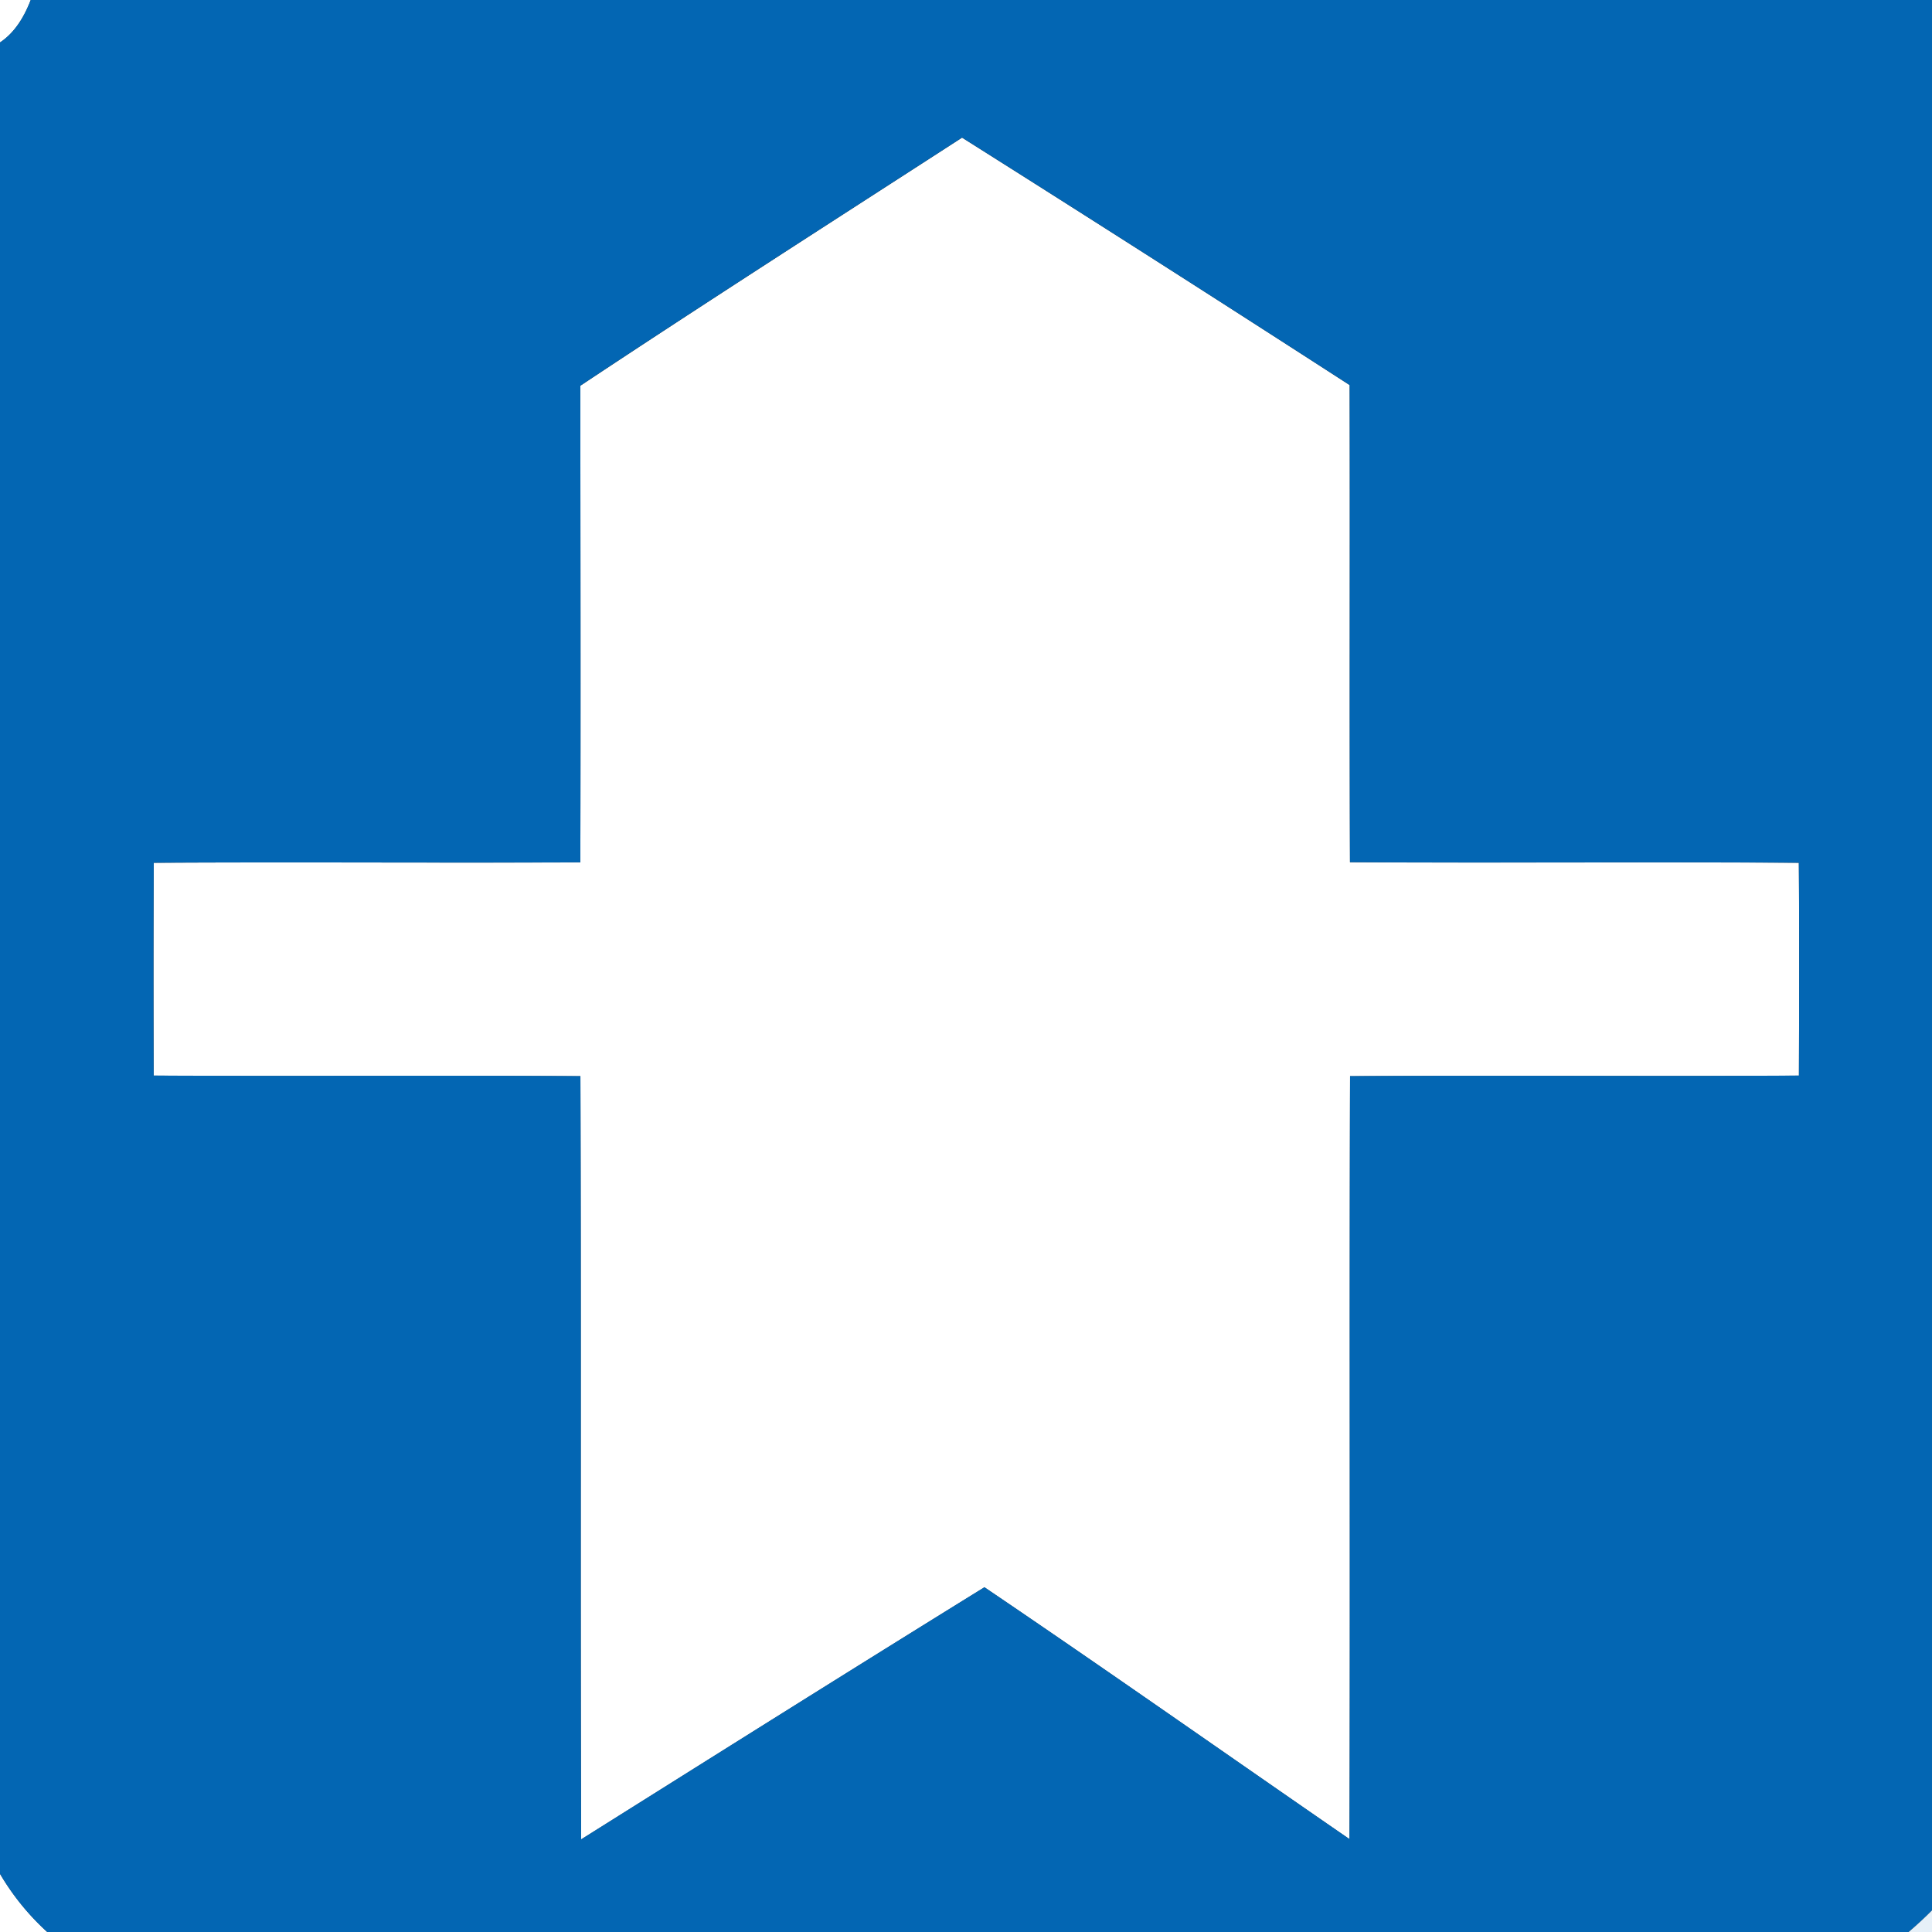 <svg xmlns="http://www.w3.org/2000/svg" width="24" height="24">
    <rect width="100%" height="100%" fill="#333333" stroke="none"/>
    <path fill="#fff" d="M0 0h.382C.302.206.188.403 0 .528V0zM7.209 4.792c1.57-1.042 3.158-2.058 4.742-3.082a529.269 529.269 0 0 1 4.815 3.074c.005 1.976-.003 3.951.004 5.927 1.858.011 3.717-.005 5.576.007.007.882.004 1.764.001 2.644-1.858.011-3.717-.004-5.576.007-.009 3.16.003 6.32-.007 9.478-1.512-1.042-3.014-2.1-4.535-3.129-1.675 1.036-3.341 2.084-5.01 3.132-.011-3.16.001-6.321-.009-9.481-1.768-.011-3.534.003-5.301-.007-.003-.88-.004-1.762.001-2.644 1.766-.011 3.532.003 5.299-.005.005-1.974.001-3.947 0-5.92zM0 23.277c.158.269.357.513.587.723H0v-.723z"/>
    <path fill="#0366b3" d="M.382 0h23.67c-.095.156.058.335.213.366v23.076a4.58 4.58 0 0 1-.556.558H.587A3.052 3.052 0 0 1 0 23.277V.527C.188.402.302.205.382-.001zm6.827 4.792c.001 1.973.005 3.946 0 5.92-1.766.008-3.532-.005-5.299.005a291.31 291.31 0 0 0-.001 2.644c1.768.009 3.534-.004 5.301.007.011 3.16-.001 6.321.009 9.481 1.668-1.048 3.335-2.096 5.01-3.132 1.521 1.029 3.023 2.087 4.535 3.129.009-3.158-.003-6.318.007-9.478 1.859-.011 3.718.004 5.576-.007.003-.88.005-1.762-.001-2.644-1.859-.012-3.718.004-5.576-.007-.007-1.976.001-3.951-.004-5.927a537.235 537.235 0 0 0-4.815-3.074c-1.583 1.024-3.172 2.039-4.742 3.082z"/>
    <path fill="#e6f0f8" d="M23.71 24c.2-.17.386-.357.556-.558V24h-.556z"/>
</svg>
